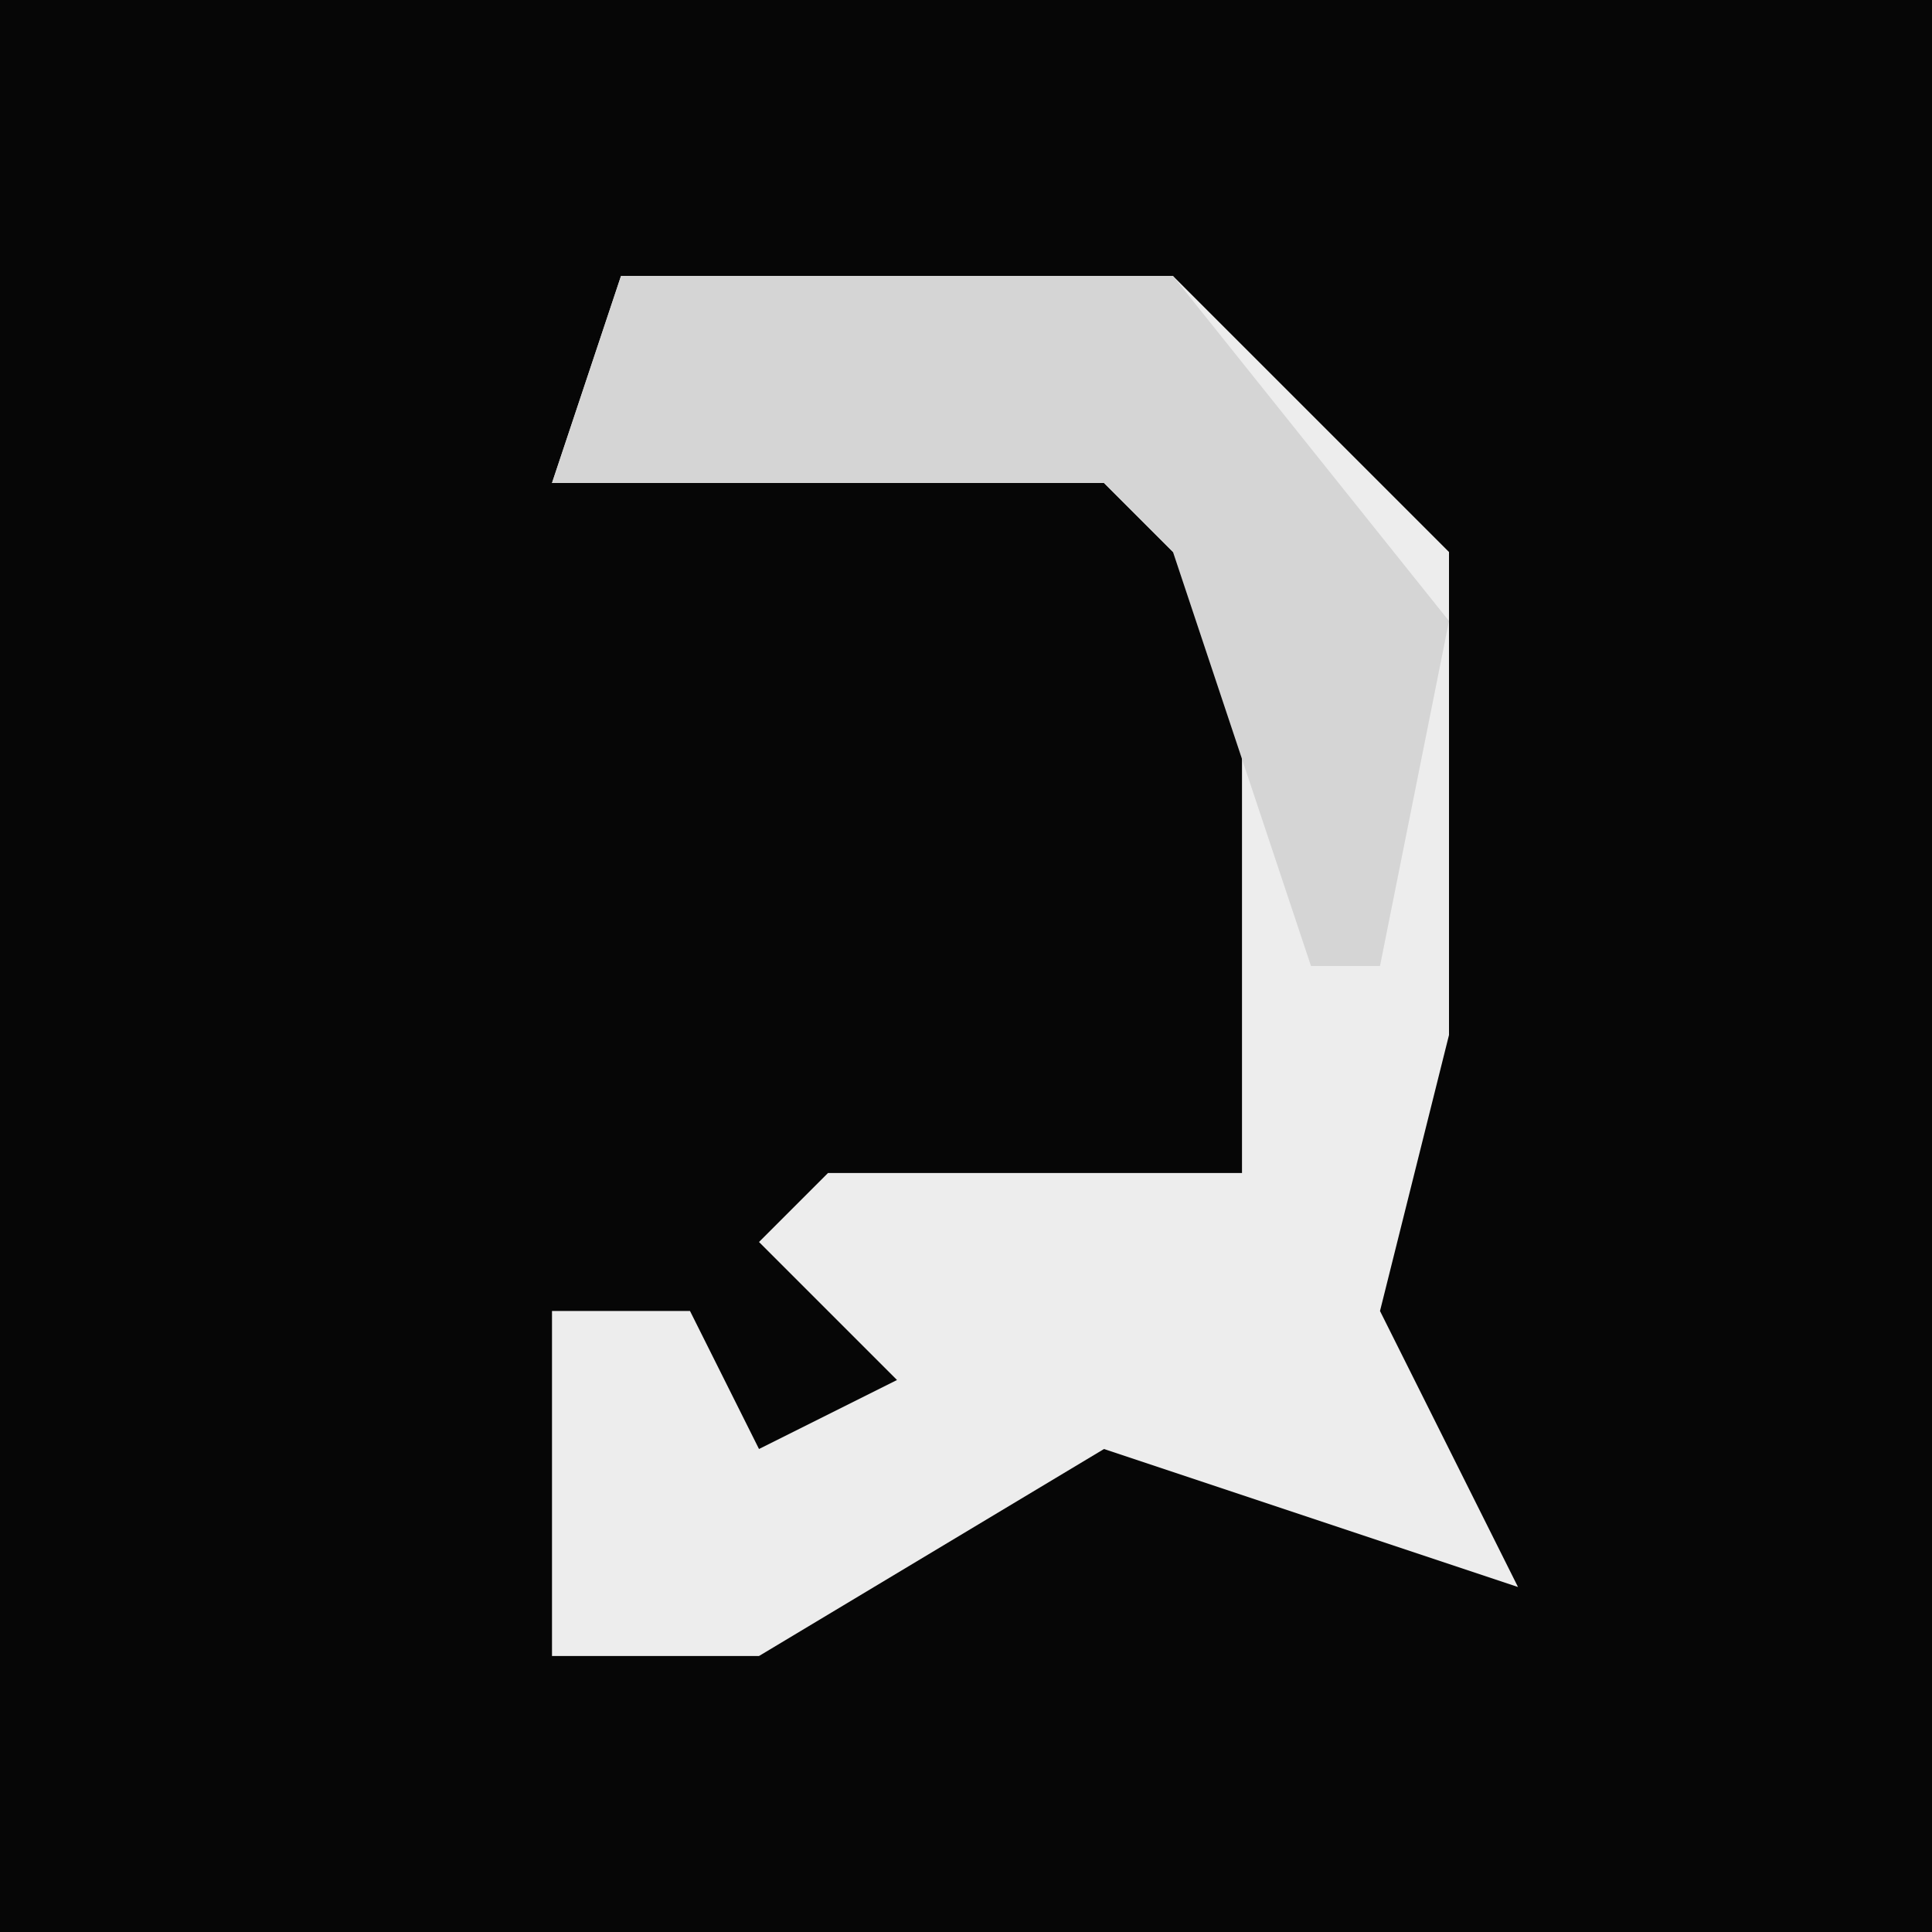 <?xml version="1.0" encoding="UTF-8"?>
<svg version="1.1" xmlns="http://www.w3.org/2000/svg" width="28" height="28">
<path d="M0,0 L28,0 L28,28 L0,28 Z " fill="#060606" transform="translate(0,0)"/>
<path d="M0,0 L8,0 L12,4 L12,11 L11,15 L13,19 L7,17 L2,20 L-1,20 L-1,15 L1,15 L2,17 L4,16 L2,14 L3,13 L9,13 L9,5 L7,3 L-1,3 Z " fill="#EDEDED" transform="translate(9,4)"/>
<path d="M0,0 L8,0 L12,5 L11,10 L10,10 L8,4 L7,3 L-1,3 Z " fill="#D5D5D5" transform="translate(9,4)"/>
</svg>
